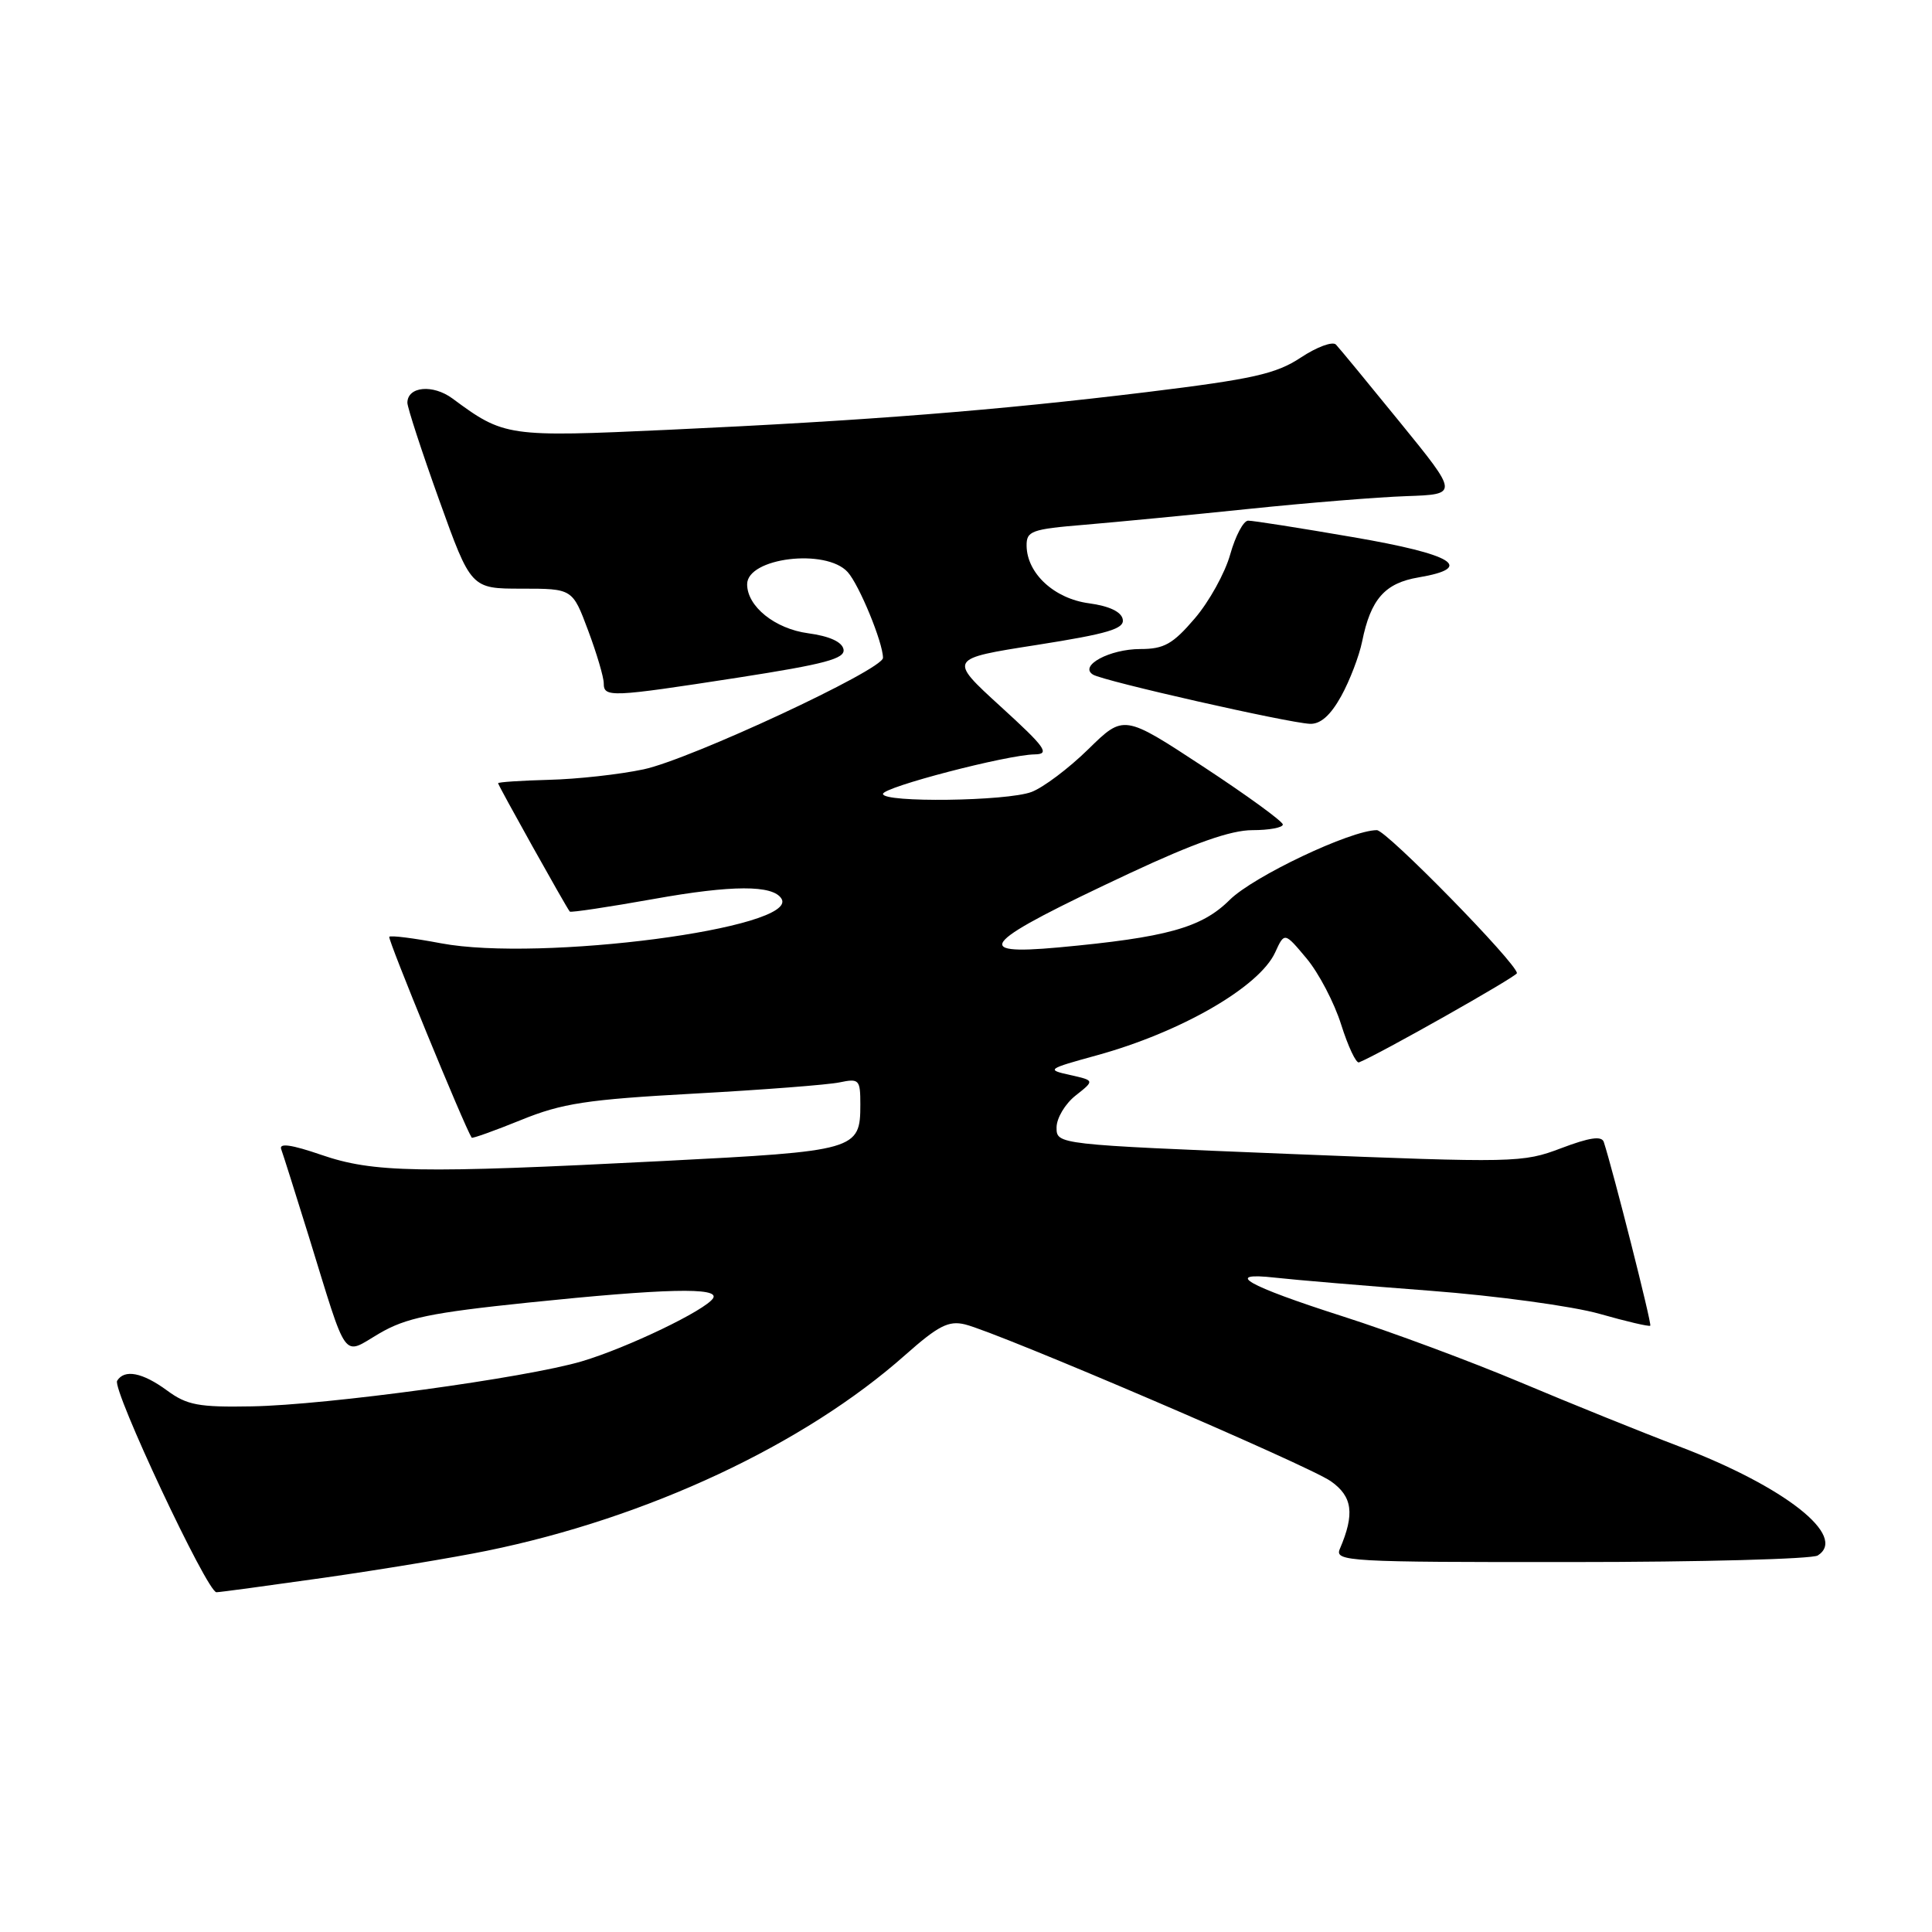 <?xml version="1.0" encoding="UTF-8" standalone="no"?>
<!DOCTYPE svg PUBLIC "-//W3C//DTD SVG 1.1//EN" "http://www.w3.org/Graphics/SVG/1.1/DTD/svg11.dtd" >
<svg xmlns="http://www.w3.org/2000/svg" xmlns:xlink="http://www.w3.org/1999/xlink" version="1.1" viewBox="0 0 256 256">
 <g >
 <path fill="currentColor"
d=" M 43.00 209.05 C 50.42 207.99 60.10 206.39 64.50 205.49 C 85.81 201.14 106.58 191.41 119.95 179.54 C 124.33 175.66 125.70 174.96 127.87 175.49 C 132.35 176.59 173.34 194.16 176.34 196.27 C 179.22 198.29 179.53 200.59 177.53 205.25 C 176.83 206.90 178.66 207.00 208.14 206.98 C 225.39 206.98 240.11 206.58 240.86 206.11 C 244.87 203.57 236.52 196.99 222.50 191.66 C 217.55 189.78 208.10 185.96 201.50 183.18 C 194.90 180.40 184.32 176.47 178.00 174.45 C 165.16 170.34 161.96 168.51 169.00 169.30 C 171.47 169.58 180.70 170.36 189.50 171.03 C 198.30 171.70 208.40 173.08 211.95 174.09 C 215.50 175.10 218.53 175.81 218.67 175.66 C 218.90 175.44 213.73 155.06 212.51 151.32 C 212.23 150.48 210.62 150.72 206.87 152.14 C 201.76 154.08 200.77 154.10 170.81 152.90 C 140.00 151.65 140.00 151.65 140.00 149.40 C 140.00 148.16 141.14 146.25 142.53 145.16 C 145.05 143.17 145.05 143.17 141.78 142.44 C 138.62 141.74 138.74 141.65 145.32 139.84 C 156.46 136.78 166.86 130.78 168.96 126.21 C 170.20 123.50 170.20 123.50 173.12 126.99 C 174.73 128.91 176.80 132.86 177.71 135.76 C 178.63 138.67 179.69 140.92 180.07 140.77 C 182.59 139.79 200.99 129.39 201.00 128.95 C 201.00 127.66 183.71 110.00 182.44 110.00 C 178.99 110.00 166.08 116.12 162.93 119.25 C 159.22 122.94 154.58 124.22 140.25 125.54 C 128.41 126.62 130.07 124.90 149.69 115.71 C 158.24 111.71 163.10 110.00 165.94 110.00 C 168.17 110.00 169.99 109.66 169.98 109.25 C 169.97 108.84 165.23 105.39 159.43 101.58 C 148.90 94.67 148.90 94.67 144.20 99.28 C 141.62 101.81 138.23 104.36 136.68 104.94 C 133.41 106.17 117.00 106.38 117.00 105.20 C 117.00 104.30 133.41 100.02 137.10 99.96 C 139.17 99.93 138.55 99.05 132.58 93.61 C 125.66 87.29 125.66 87.29 137.37 85.46 C 146.84 83.97 149.02 83.32 148.77 82.06 C 148.58 81.06 146.97 80.30 144.30 79.94 C 139.71 79.33 136.09 76.00 136.03 72.34 C 136.00 70.35 136.65 70.12 143.75 69.53 C 148.01 69.17 157.80 68.23 165.50 67.43 C 173.20 66.63 182.60 65.87 186.38 65.74 C 193.27 65.50 193.27 65.50 185.54 56.00 C 181.29 50.77 177.46 46.12 177.02 45.66 C 176.58 45.20 174.49 45.97 172.36 47.38 C 169.08 49.55 166.02 50.23 152.00 51.95 C 132.04 54.38 115.02 55.73 88.57 56.95 C 67.23 57.93 66.80 57.87 59.95 52.80 C 57.35 50.89 54.01 51.20 53.98 53.36 C 53.98 53.99 55.87 59.79 58.19 66.25 C 62.41 78.00 62.41 78.00 69.13 78.00 C 75.86 78.00 75.86 78.00 77.93 83.54 C 79.07 86.58 80.00 89.73 80.00 90.54 C 80.00 92.44 80.89 92.40 97.78 89.79 C 109.35 87.99 112.01 87.28 111.77 86.04 C 111.58 85.05 109.90 84.29 107.08 83.91 C 102.69 83.32 99.00 80.36 99.00 77.42 C 99.00 73.90 109.45 72.63 112.32 75.80 C 113.85 77.49 117.00 85.15 117.00 87.17 C 117.00 88.74 91.45 100.63 85.29 101.94 C 82.10 102.62 76.46 103.24 72.75 103.33 C 69.04 103.43 66.01 103.63 66.00 103.78 C 66.00 104.06 75.02 120.22 75.50 120.79 C 75.63 120.94 80.63 120.19 86.62 119.12 C 96.99 117.26 102.41 117.24 103.55 119.08 C 105.96 122.98 71.61 127.47 58.43 124.99 C 54.84 124.31 51.76 123.92 51.58 124.13 C 51.33 124.40 61.51 149.21 62.50 150.75 C 62.59 150.88 65.53 149.83 69.03 148.41 C 74.48 146.19 77.75 145.69 91.95 144.91 C 101.05 144.41 109.74 143.74 111.25 143.42 C 113.84 142.88 114.00 143.05 114.00 146.35 C 114.00 152.39 113.50 152.53 87.86 153.84 C 55.43 155.50 49.44 155.39 42.56 153.02 C 38.64 151.67 36.95 151.43 37.26 152.27 C 37.51 152.95 39.15 158.14 40.91 163.81 C 46.15 180.78 45.30 179.60 50.26 176.69 C 53.79 174.62 57.10 173.94 70.00 172.60 C 88.10 170.73 95.39 170.55 94.49 172.02 C 93.51 173.60 83.13 178.59 77.10 180.38 C 69.73 182.57 43.31 186.18 33.35 186.35 C 26.33 186.48 24.77 186.19 22.14 184.25 C 18.88 181.86 16.49 181.39 15.52 182.96 C 14.83 184.09 27.46 211.01 28.68 210.98 C 29.13 210.98 35.58 210.10 43.00 209.05 Z  M 177.71 92.25 C 178.85 90.19 180.10 86.92 180.49 85.00 C 181.62 79.40 183.50 77.26 187.96 76.51 C 195.51 75.23 192.62 73.46 179.25 71.17 C 172.24 69.96 166.00 68.98 165.38 68.99 C 164.76 69.00 163.70 71.01 163.01 73.46 C 162.33 75.91 160.21 79.74 158.30 81.96 C 155.41 85.34 154.24 86.00 151.11 86.00 C 147.03 86.00 142.92 88.22 144.83 89.39 C 146.19 90.24 170.65 95.78 173.57 95.91 C 174.97 95.97 176.30 94.79 177.71 92.25 Z "/>
</g>
</svg>